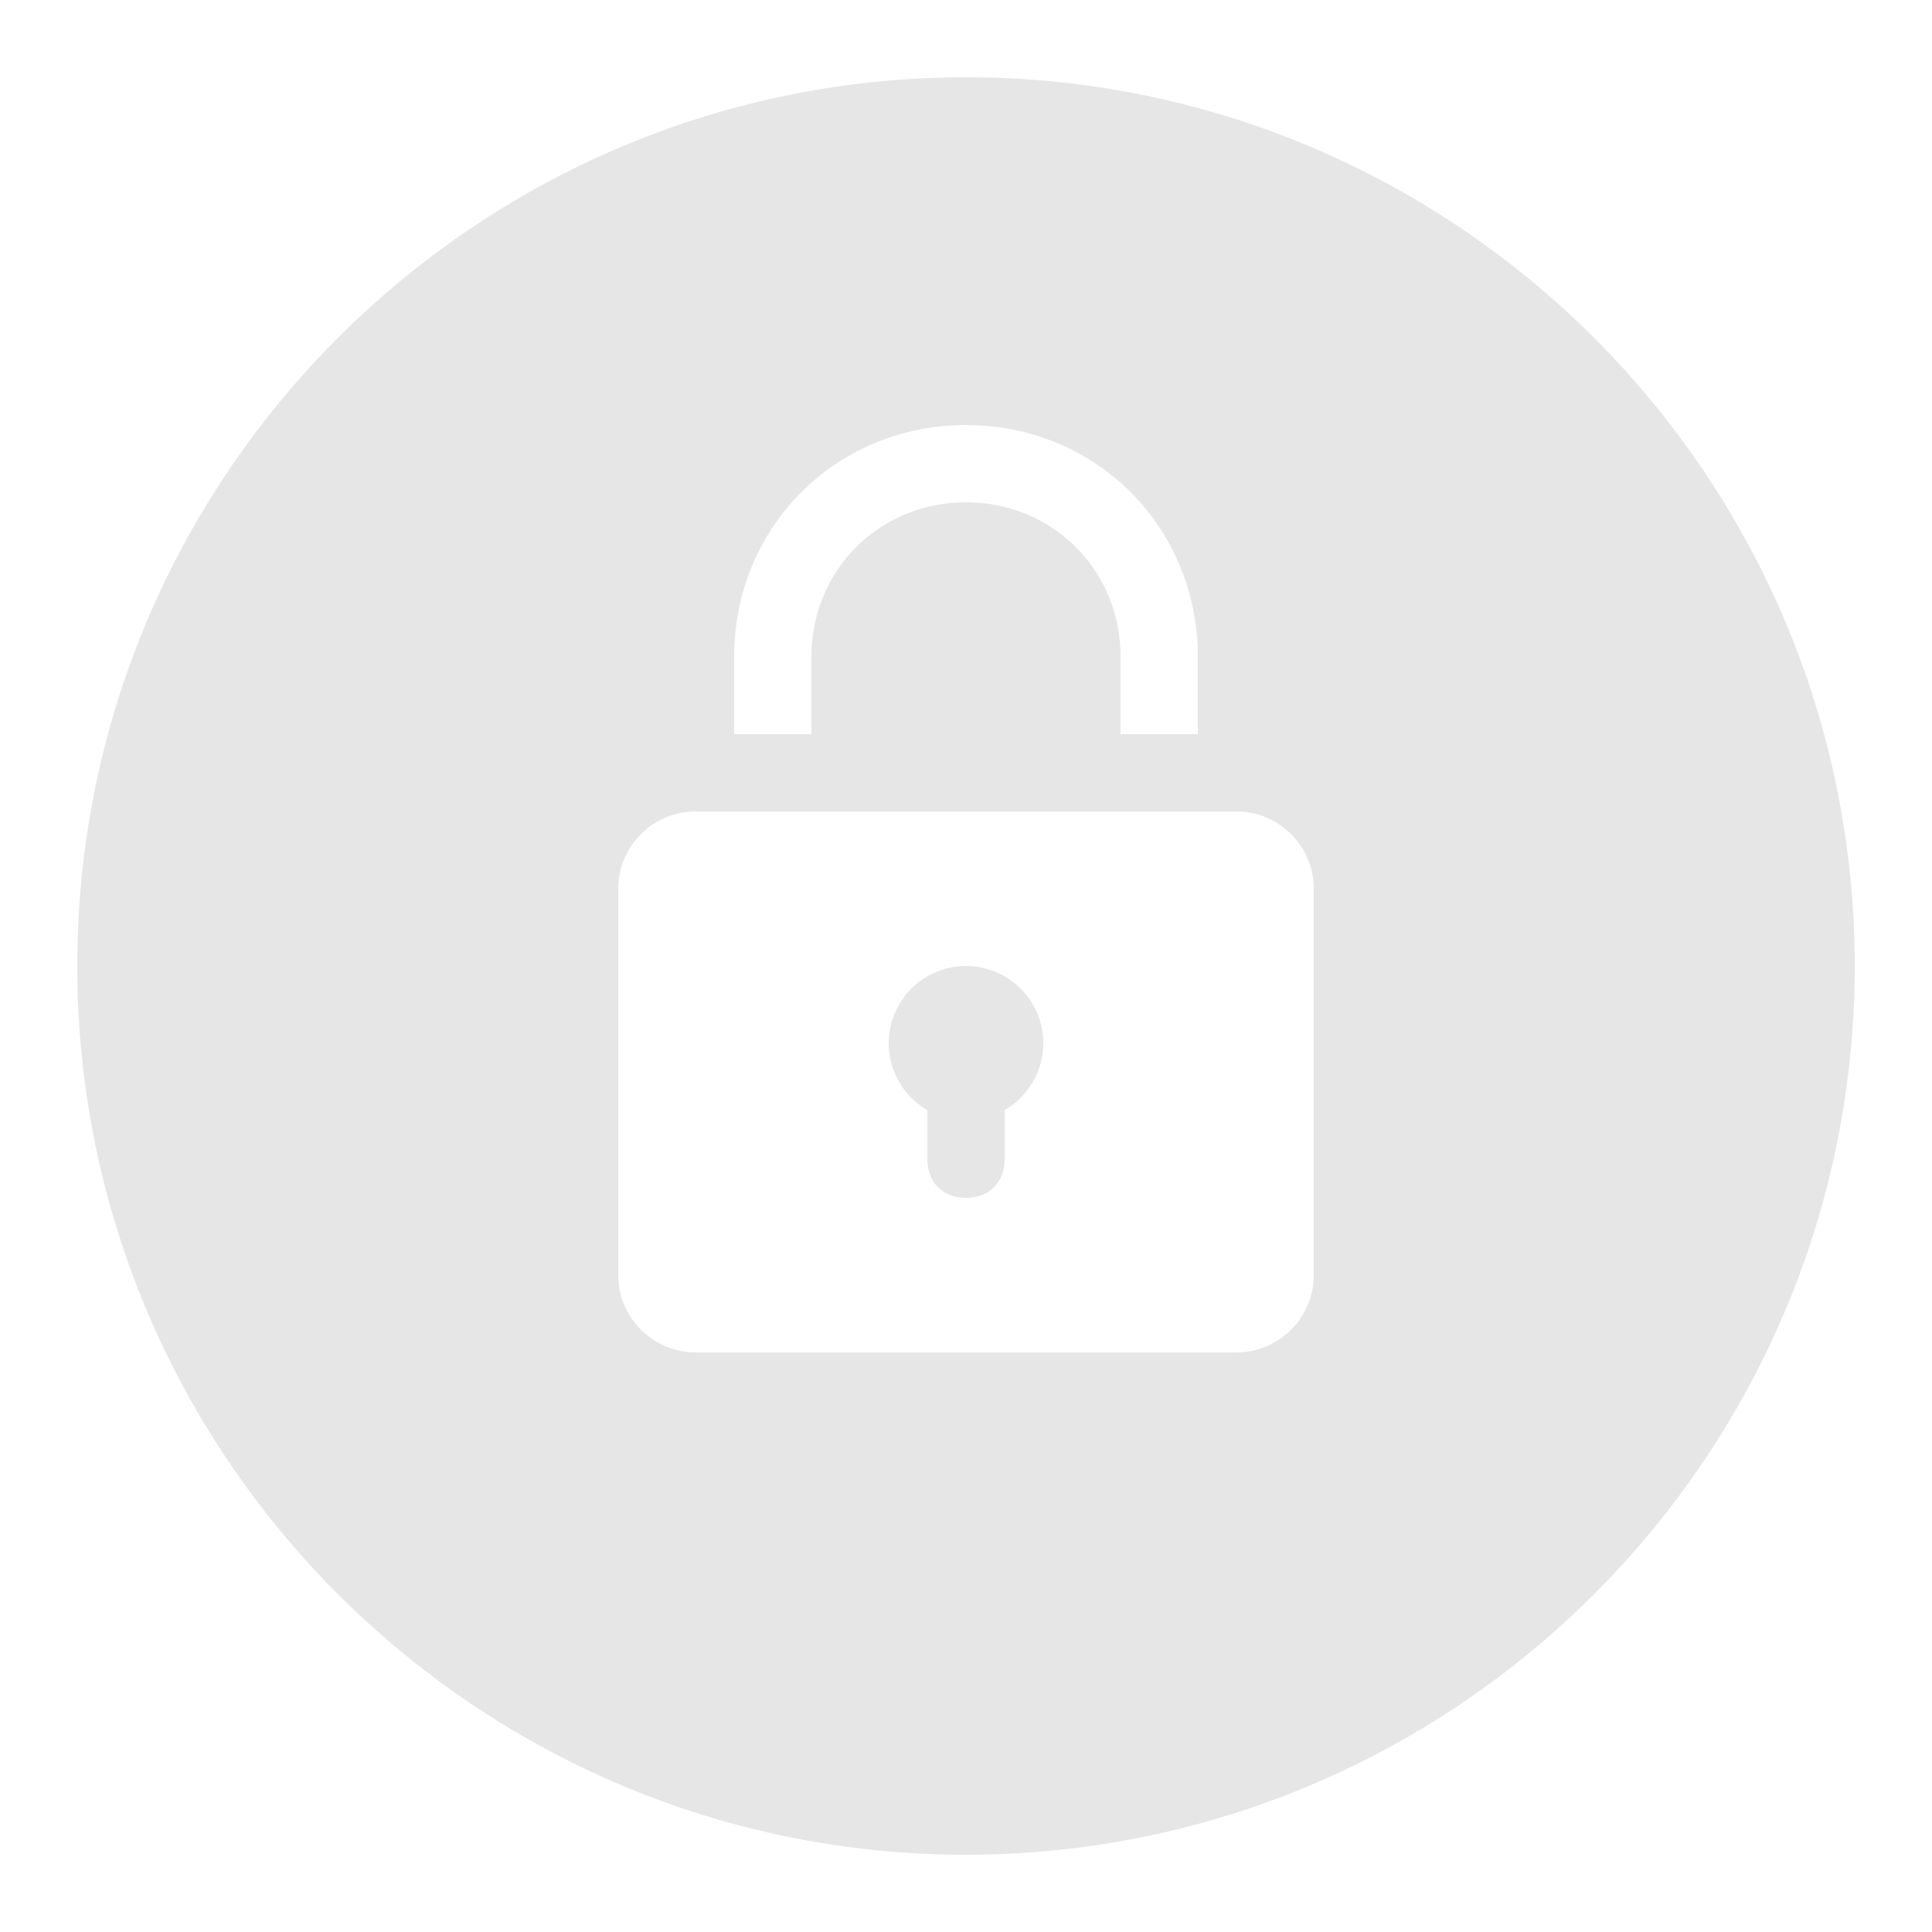 <svg xmlns="http://www.w3.org/2000/svg" viewBox="0 0 50 50">
    <path style="fill:#e6e6e6" d="M 25 2 C 12.318 2 2 12.318 2 25 C 2 37.682 12.318 48 25 48 C 37.682 48 48 37.682 48 25 C 48 12.318 37.682 2 25 2 z M 25 11 C 28.364 11 31 13.636 31 17 L 31 19 L 29 19 L 29 17 C 29 14.757 27.243 13 25 13 C 22.757 13 21 14.757 21 17 L 21 19 L 19 19 L 19 17 C 19 13.636 21.636 11 25 11 z M 18 21 L 19 21 L 21 21 L 29 21 L 31 21 L 32 21 C 33.1 21 34 21.9 34 23 L 34 33 C 34 34.1 33.1 35 32 35 L 18 35 C 16.9 35 16 34.1 16 33 L 16 23 C 16 21.9 16.9 21 18 21 z M 25 25 A 2 2 0 0 0 23 27 A 2 2 0 0 0 24 28.73 L 24 30 C 24 30.6 24.4 31 25 31 C 25.6 31 26 30.6 26 30 L 26 28.729 A 2 2 0 0 0 27 27 A 2 2 0 0 0 25 25 z"></path>
</svg>
